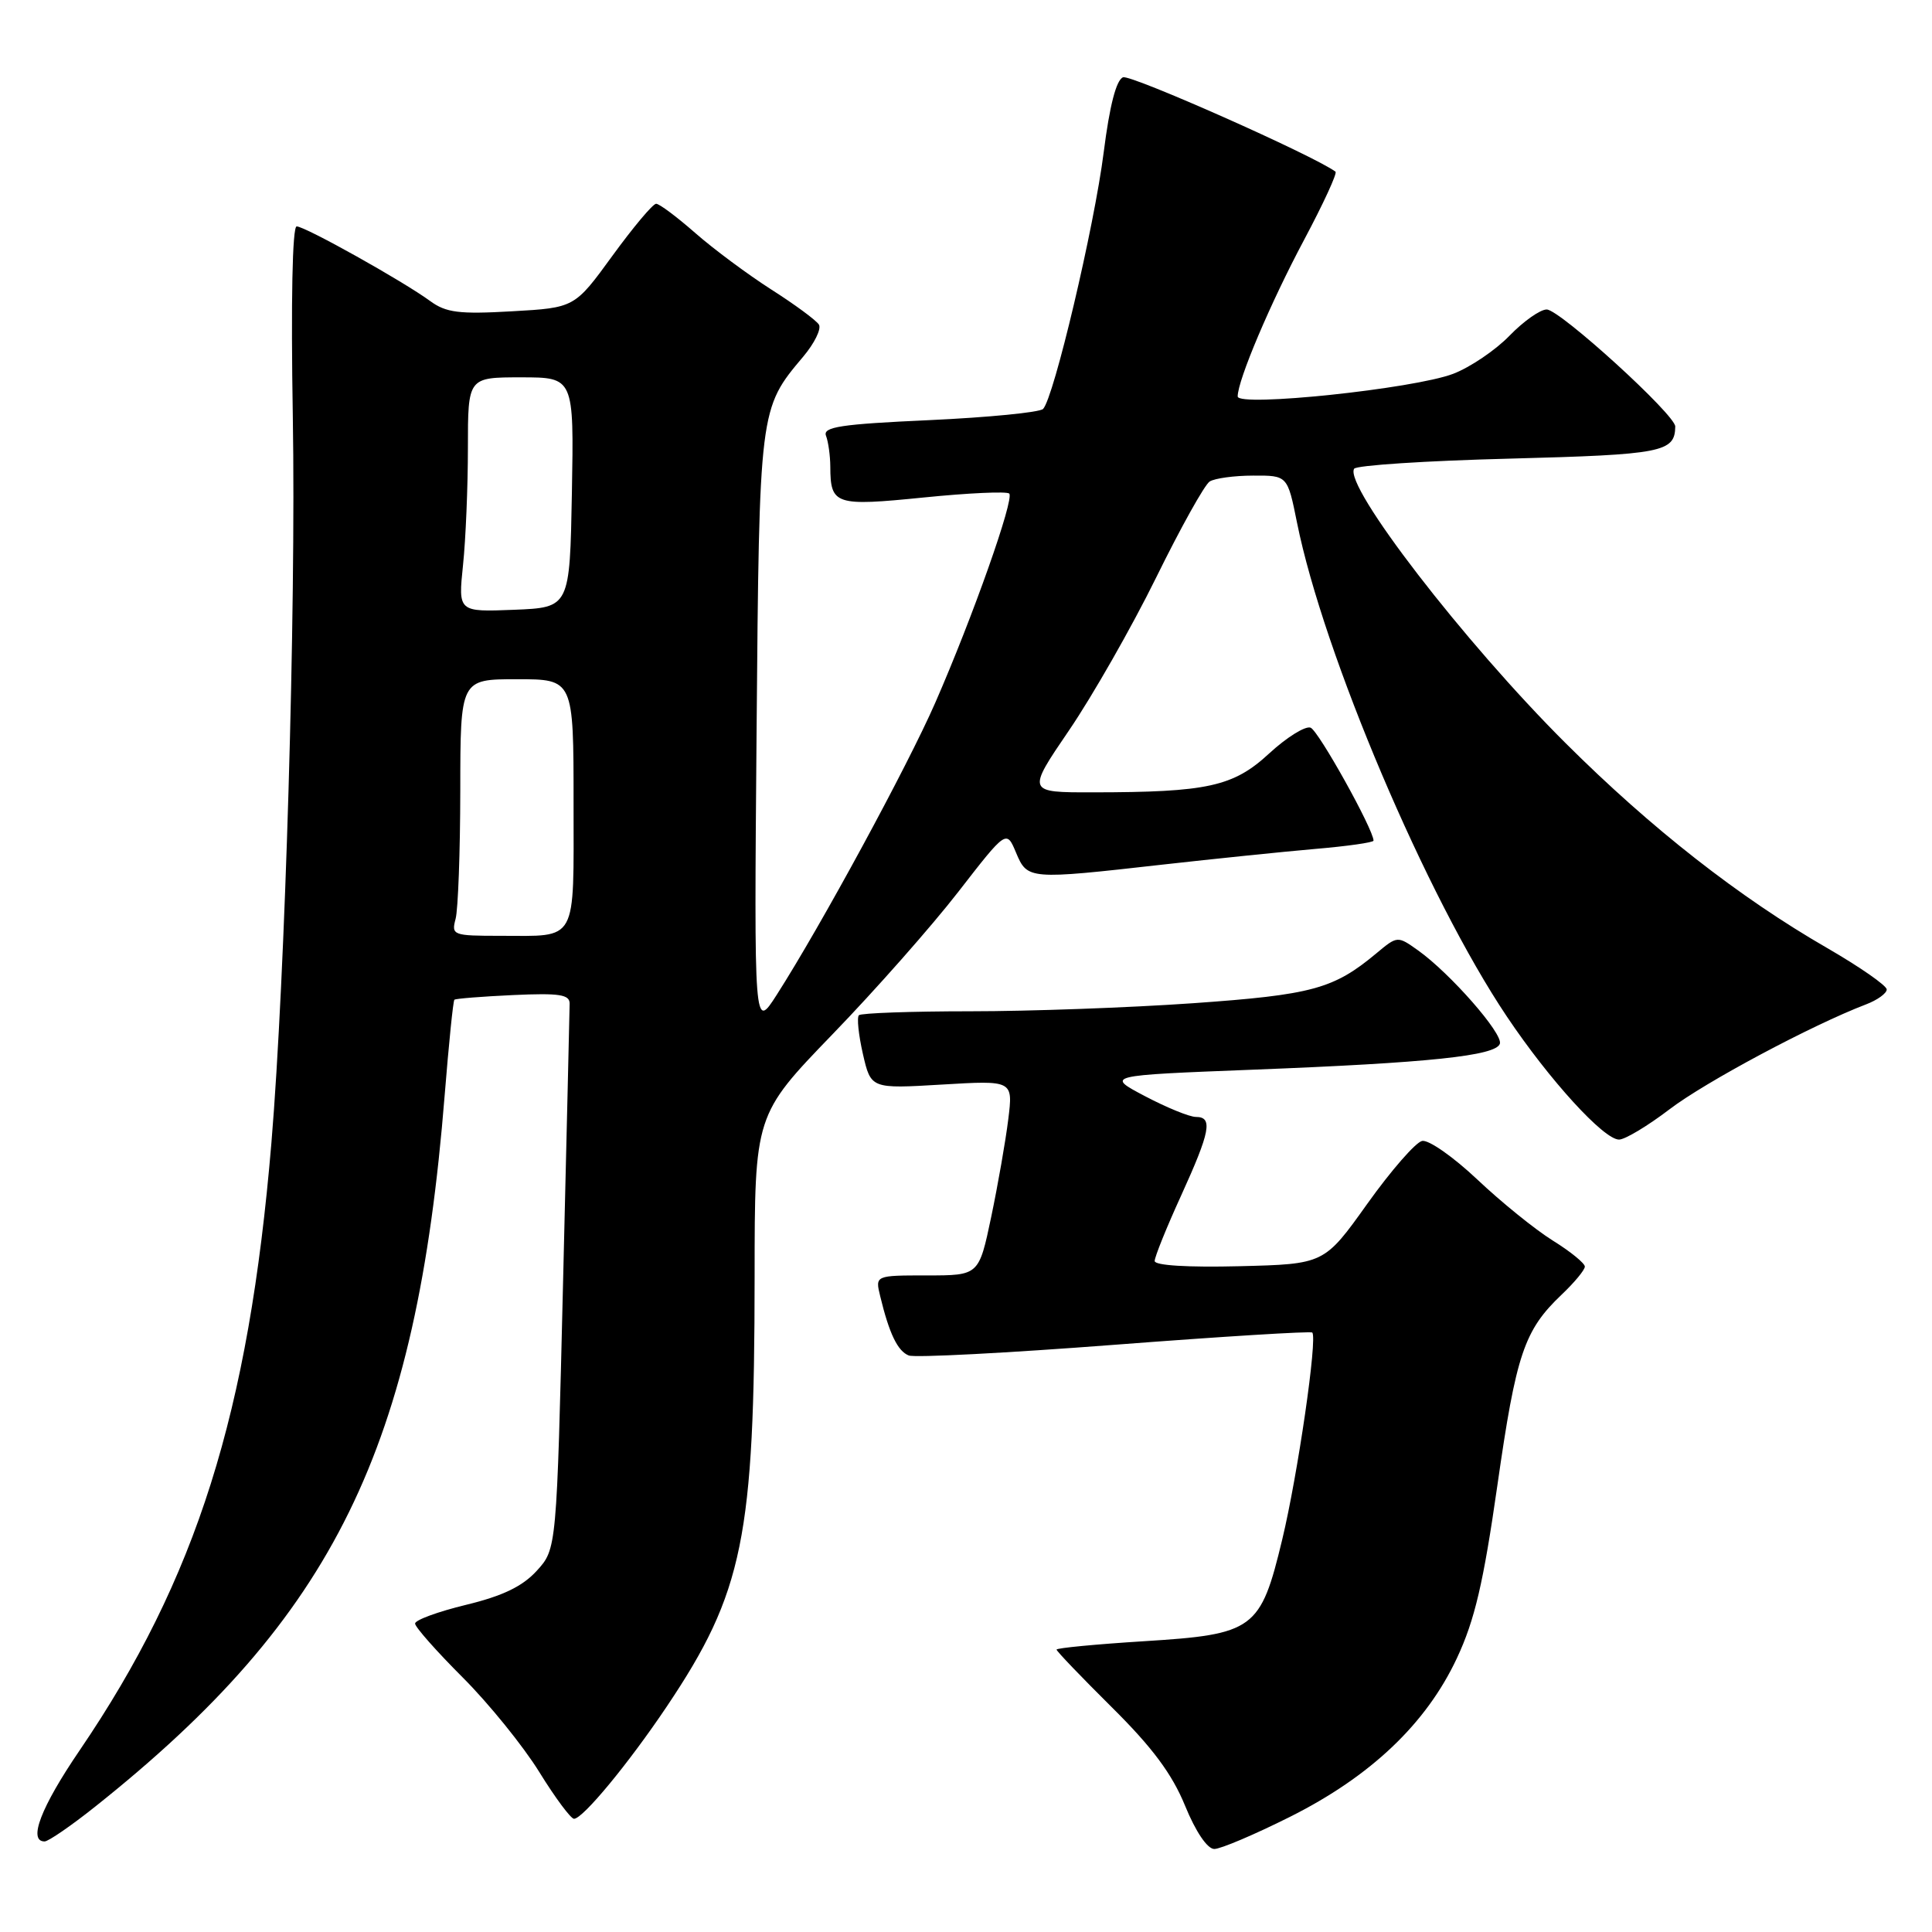 <?xml version="1.0" encoding="UTF-8" standalone="no"?>
<!DOCTYPE svg PUBLIC "-//W3C//DTD SVG 1.1//EN" "http://www.w3.org/Graphics/SVG/1.1/DTD/svg11.dtd" >
<svg xmlns="http://www.w3.org/2000/svg" xmlns:xlink="http://www.w3.org/1999/xlink" version="1.1" viewBox="0 0 256 256">
 <g >
 <path fill="currentColor"
d=" M 170.91 240.75 C 181.62 235.39 188.99 228.39 193.05 219.71 C 195.41 214.67 196.56 209.75 198.41 196.82 C 200.90 179.40 201.96 176.27 206.91 171.56 C 208.61 169.95 210.00 168.27 210.00 167.83 C 210.00 167.39 208.09 165.83 205.75 164.38 C 203.41 162.92 198.91 159.28 195.75 156.29 C 192.58 153.30 189.30 151.00 188.44 151.18 C 187.59 151.35 184.32 155.10 181.18 159.50 C 175.47 167.50 175.47 167.50 164.23 167.78 C 157.39 167.95 153.00 167.68 153.00 167.09 C 153.00 166.55 154.57 162.65 156.50 158.43 C 160.37 149.93 160.74 148.00 158.47 148.00 C 157.62 148.00 154.59 146.76 151.72 145.25 C 146.50 142.50 146.50 142.50 166.00 141.74 C 189.43 140.83 198.22 139.90 198.74 138.30 C 199.18 136.97 192.15 128.96 187.90 125.93 C 185.17 123.99 185.17 123.99 182.34 126.35 C 176.71 131.04 173.85 131.82 158.11 132.93 C 149.71 133.52 136.43 134.00 128.59 134.00 C 120.75 134.00 114.10 134.24 113.81 134.52 C 113.52 134.81 113.76 137.12 114.34 139.66 C 115.40 144.27 115.40 144.27 124.82 143.71 C 134.24 143.15 134.24 143.15 133.60 148.32 C 133.25 151.17 132.23 156.99 131.34 161.25 C 129.71 169.00 129.71 169.00 122.84 169.00 C 115.96 169.00 115.96 169.00 116.63 171.75 C 117.83 176.73 118.95 179.04 120.42 179.61 C 121.22 179.92 133.49 179.28 147.69 178.19 C 161.88 177.10 173.67 176.37 173.88 176.57 C 174.60 177.25 171.96 195.44 169.90 204.00 C 167.03 215.94 166.20 216.56 151.59 217.47 C 145.22 217.87 140.00 218.37 140.00 218.58 C 140.00 218.79 143.30 222.23 147.33 226.23 C 152.68 231.53 155.30 235.05 157.02 239.25 C 158.43 242.71 159.98 245.00 160.90 245.00 C 161.74 245.00 166.24 243.09 170.91 240.75 Z  M 12.66 239.35 C 44.27 214.18 55.18 191.96 58.92 145.13 C 59.47 138.32 60.04 132.63 60.21 132.47 C 60.37 132.32 63.88 132.04 68.00 131.85 C 74.15 131.57 75.50 131.78 75.48 133.00 C 75.47 133.83 75.08 150.42 74.61 169.87 C 73.76 205.24 73.76 205.24 71.13 208.13 C 69.23 210.21 66.62 211.47 61.75 212.65 C 58.04 213.55 55.00 214.66 55.00 215.13 C 55.00 215.59 57.84 218.80 61.31 222.27 C 64.78 225.74 69.34 231.38 71.45 234.79 C 73.56 238.21 75.64 241.00 76.06 241.00 C 77.23 241.00 83.30 233.65 88.36 226.11 C 98.49 211.01 99.98 203.70 99.99 169.11 C 100.00 147.73 100.00 147.73 110.31 137.05 C 115.99 131.18 123.49 122.68 126.99 118.16 C 133.36 109.95 133.36 109.95 134.63 112.98 C 136.14 116.56 136.28 116.57 154.00 114.57 C 160.88 113.80 169.99 112.86 174.25 112.49 C 178.51 112.13 182.00 111.63 182.00 111.39 C 182.00 109.92 174.71 96.82 173.66 96.42 C 172.97 96.16 170.50 97.69 168.18 99.83 C 163.42 104.23 160.02 104.98 144.78 104.99 C 136.05 105.00 136.05 105.00 141.67 96.75 C 144.76 92.21 149.95 83.12 153.19 76.54 C 156.43 69.95 159.62 64.22 160.29 63.80 C 160.95 63.38 163.55 63.02 166.05 63.02 C 170.60 63.00 170.60 63.00 171.86 69.25 C 175.37 86.67 189.06 118.90 199.67 134.70 C 205.32 143.13 212.51 151.00 214.53 151.00 C 215.32 151.00 218.33 149.19 221.23 146.98 C 225.96 143.37 240.06 135.84 247.25 133.09 C 248.76 132.52 250.00 131.62 250.00 131.11 C 250.00 130.60 246.45 128.13 242.11 125.62 C 230.45 118.90 218.78 109.76 207.48 98.50 C 194.01 85.09 178.04 64.36 179.43 62.11 C 179.71 61.66 189.00 61.05 200.09 60.77 C 220.28 60.24 221.93 59.92 221.98 56.52 C 222.01 54.97 206.68 41.02 204.95 41.01 C 204.09 41.00 201.87 42.57 200.01 44.49 C 198.15 46.41 194.80 48.67 192.56 49.53 C 187.36 51.52 164.00 53.97 164.00 52.53 C 164.00 50.38 168.33 40.16 172.79 31.80 C 175.34 27.01 177.22 22.94 176.96 22.75 C 174.15 20.64 149.84 9.85 148.81 10.24 C 147.91 10.59 147.03 13.99 146.25 20.15 C 145.00 30.04 139.63 52.77 138.21 54.19 C 137.76 54.64 130.97 55.31 123.14 55.67 C 111.41 56.20 109.00 56.57 109.45 57.74 C 109.75 58.52 110.01 60.36 110.02 61.83 C 110.04 66.90 110.65 67.10 122.39 65.92 C 128.32 65.32 133.42 65.09 133.73 65.40 C 134.43 66.10 128.90 81.75 123.93 93.11 C 120.22 101.59 108.77 122.68 102.92 131.82 C 99.92 136.50 99.92 136.50 100.25 97.00 C 100.61 54.13 100.61 54.16 106.42 47.27 C 107.92 45.49 108.86 43.58 108.51 43.01 C 108.15 42.44 105.31 40.34 102.18 38.35 C 99.06 36.35 94.52 32.98 92.11 30.86 C 89.69 28.74 87.37 27.00 86.94 27.00 C 86.51 27.00 83.91 30.10 81.15 33.89 C 76.14 40.78 76.14 40.78 67.82 41.25 C 60.84 41.65 59.10 41.43 57.00 39.89 C 53.43 37.27 40.43 30.00 39.31 30.00 C 38.74 30.00 38.54 39.88 38.80 55.25 C 39.23 80.84 37.80 129.50 35.96 151.47 C 32.96 187.26 26.03 209.19 10.54 231.95 C 5.43 239.45 3.68 244.00 5.91 244.00 C 6.41 244.00 9.45 241.91 12.66 239.35 Z  M 60.37 121.75 C 60.70 120.51 60.98 112.86 60.99 104.75 C 61.00 90.00 61.00 90.00 68.50 90.00 C 76.00 90.00 76.00 90.00 76.00 106.39 C 76.00 125.16 76.64 124.00 66.30 124.00 C 60.01 124.00 59.79 123.92 60.37 121.75 Z  M 61.35 74.90 C 61.71 71.49 62.00 64.50 62.00 59.35 C 62.00 50.00 62.00 50.00 69.03 50.00 C 76.05 50.00 76.05 50.00 75.78 65.25 C 75.50 80.50 75.50 80.50 68.10 80.80 C 60.71 81.09 60.71 81.09 61.35 74.90 Z "/>
</g>
</svg>